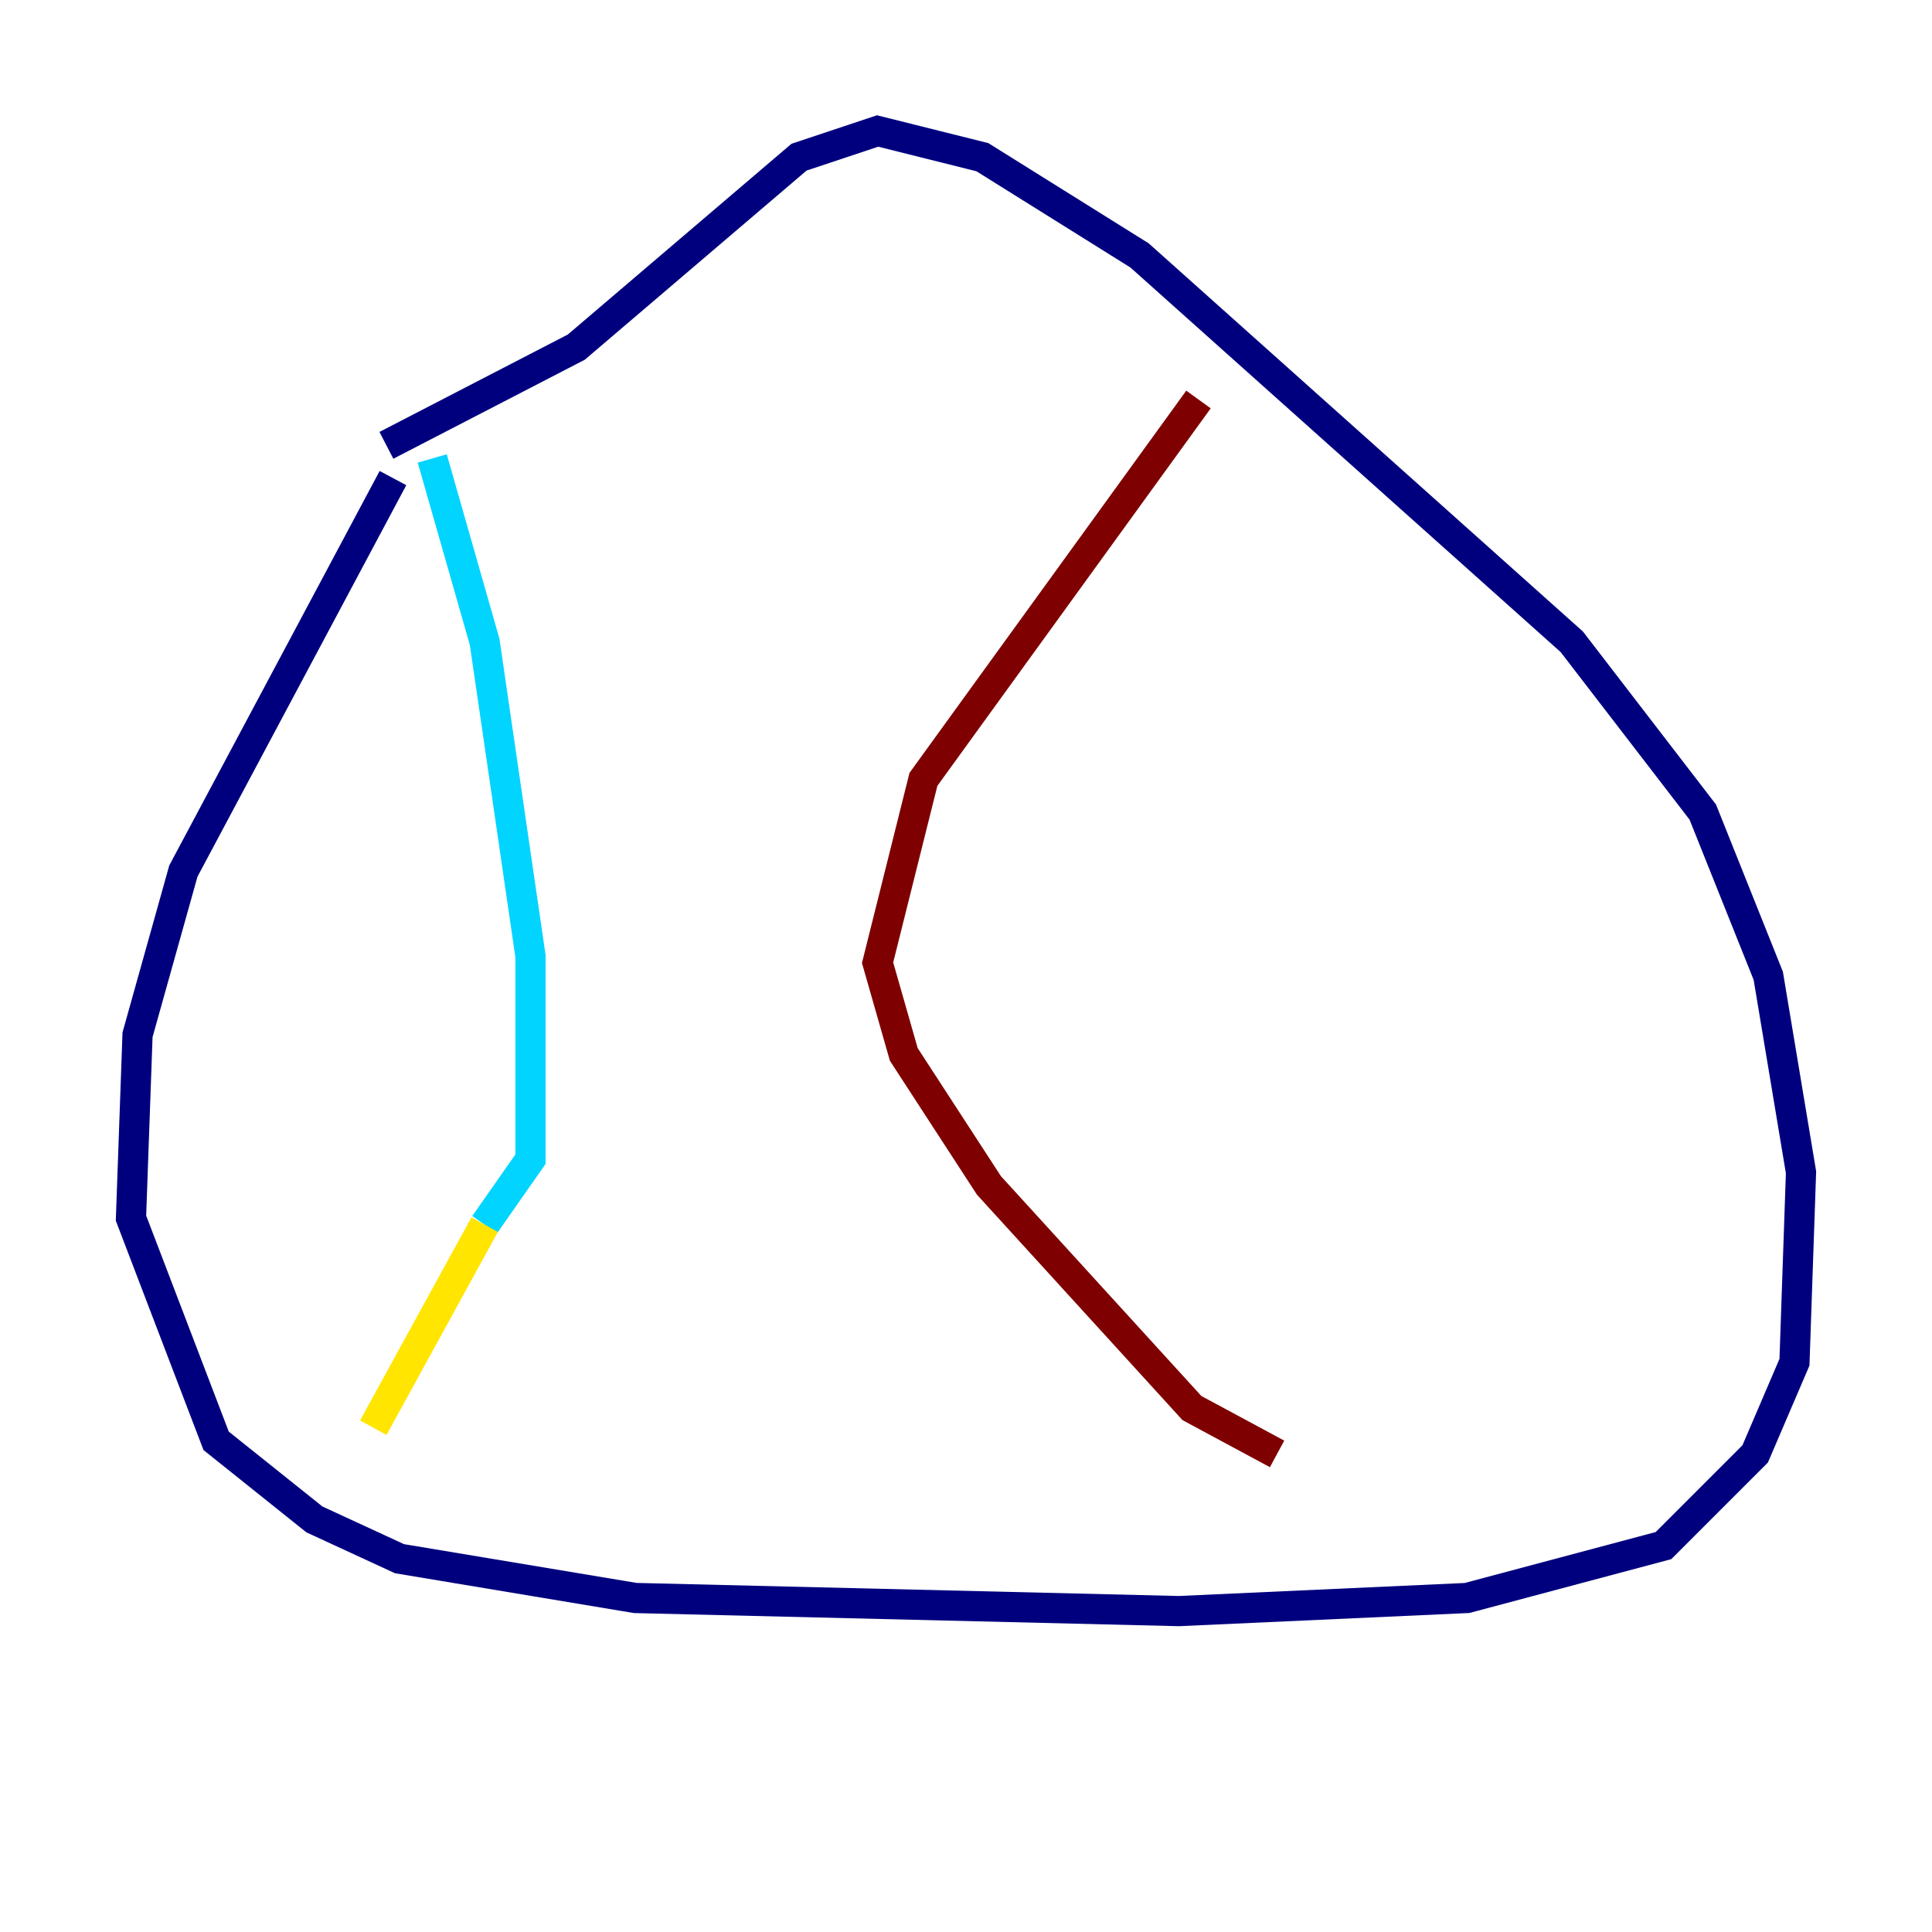 <?xml version="1.0" encoding="utf-8" ?>
<svg baseProfile="tiny" height="128" version="1.2" viewBox="0,0,128,128" width="128" xmlns="http://www.w3.org/2000/svg" xmlns:ev="http://www.w3.org/2001/xml-events" xmlns:xlink="http://www.w3.org/1999/xlink"><defs /><polyline fill="none" points="26.034,31.675 12.149,57.709 9.112,68.556 8.678,80.705 14.319,95.458 20.827,100.664 26.468,103.268 42.088,105.871 78.102,106.739 97.193,105.871 110.21,102.4 116.285,96.325 118.888,90.251 119.322,77.668 117.153,64.651 112.814,53.803 104.136,42.522 75.498,16.922 65.085,10.414 58.142,8.678 52.936,10.414 38.183,22.997 25.6,29.505" stroke="#00007f" stroke-width="2" /><polyline fill="none" points="28.637,30.373 32.108,42.522 35.146,63.349 35.146,76.8 32.108,81.139" stroke="#00d4ff" stroke-width="2" /><polyline fill="none" points="32.108,81.139 24.732,94.59" stroke="#ffe500" stroke-width="2" /><polyline fill="none" points="79.403,26.468 61.18,51.634 58.142,63.783 59.878,69.858 65.519,78.536 78.969,93.288 84.61,96.325" stroke="#7f0000" stroke-width="2" /></svg>
